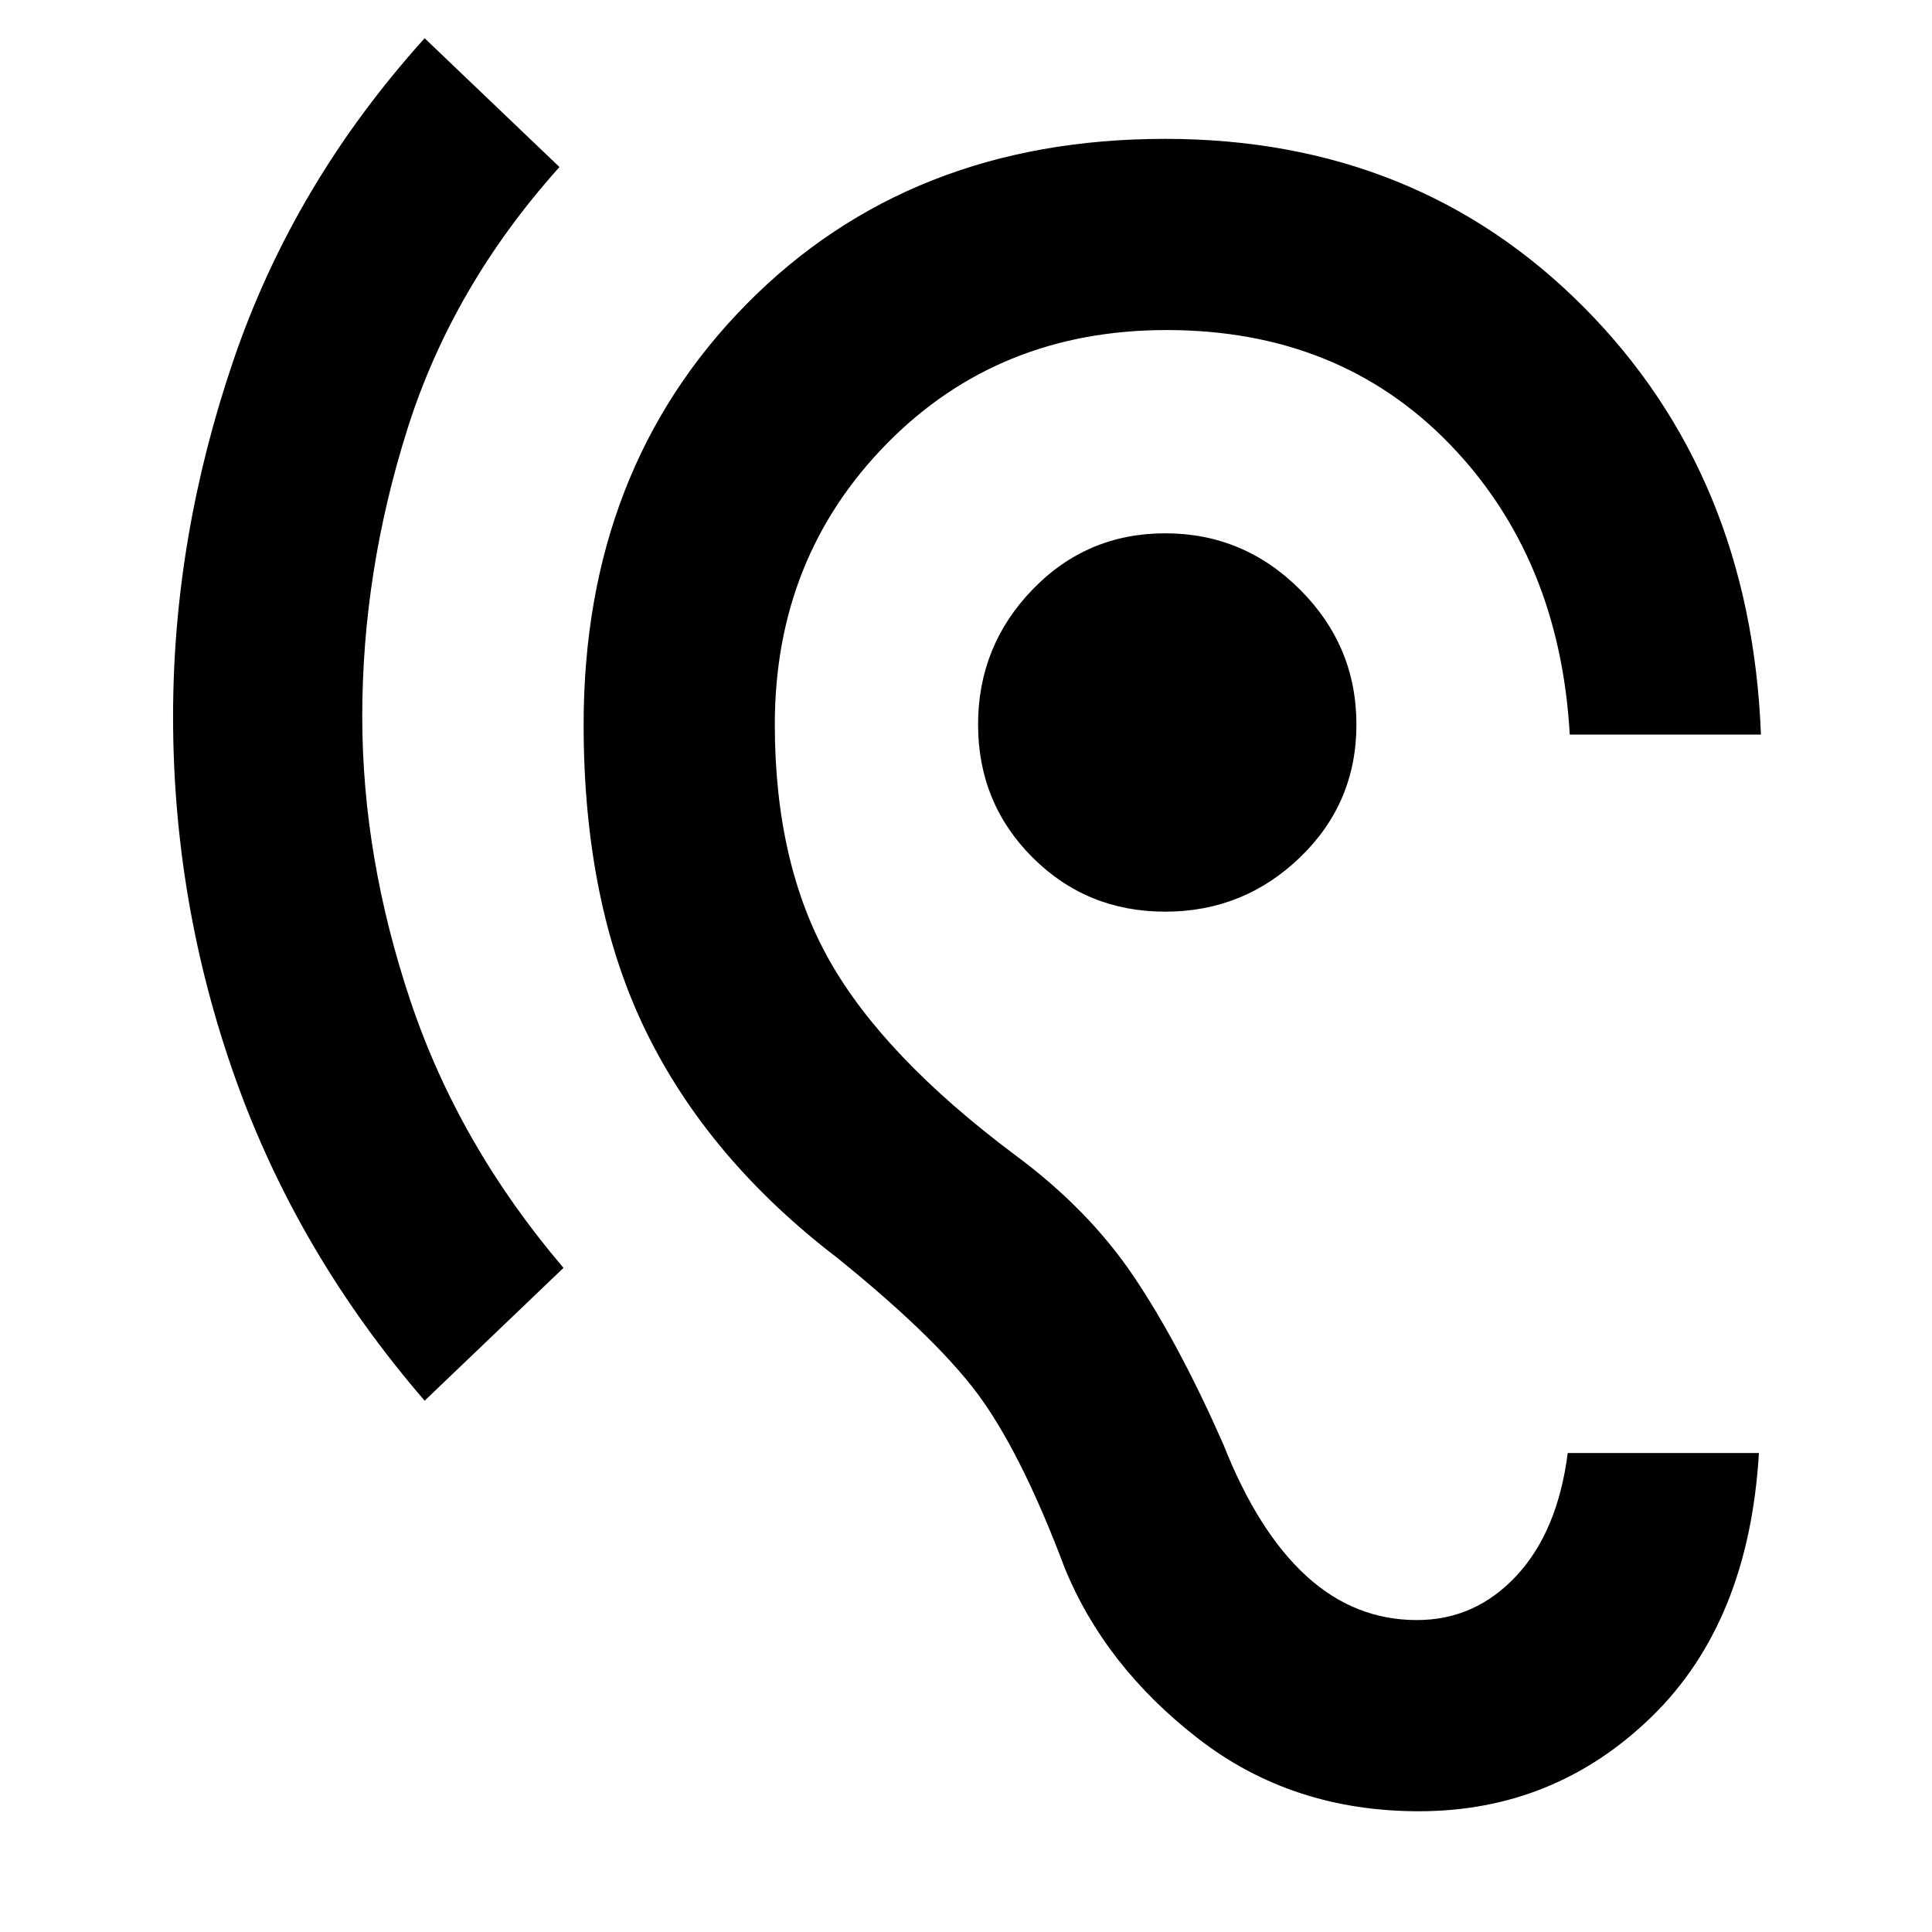 <svg xmlns="http://www.w3.org/2000/svg" height="48" viewBox="0 -960 960 960" width="48"><path d="M705.05-60Q642-60 595.5-96T529-181q-20.06-53.33-40.53-82.67Q468-293 416-335q-64-49-95-112.5T290-600q0-126.88 81-208.94T578.91-891q124.91 0 208 83.56T875-595h-95q-5-88-59.84-144.5T579.66-796Q496-796 440.5-739.39 385-682.77 385-600q0 69 27 117t92.49 97q36.51 27 59.01 60.5t44.5 83.48Q625-199 649-177q24 22 55 22 29 0 49.5-22t25.5-61h95q-5 84-53.27 131-48.28 47-115.68 47ZM211-264q-63-73-94-160T86-604q0-89 30-177t95-160l67 64q-53 59-75.5 130T180-603.99q0 69.99 24 141.49Q228-391 280-330l-69 66Zm368-243q-39 0-66-27t-27-66q0-39 27-67t66-28q39 0 67 28t28 67q0 39-28 66t-67 27Z"/></svg>